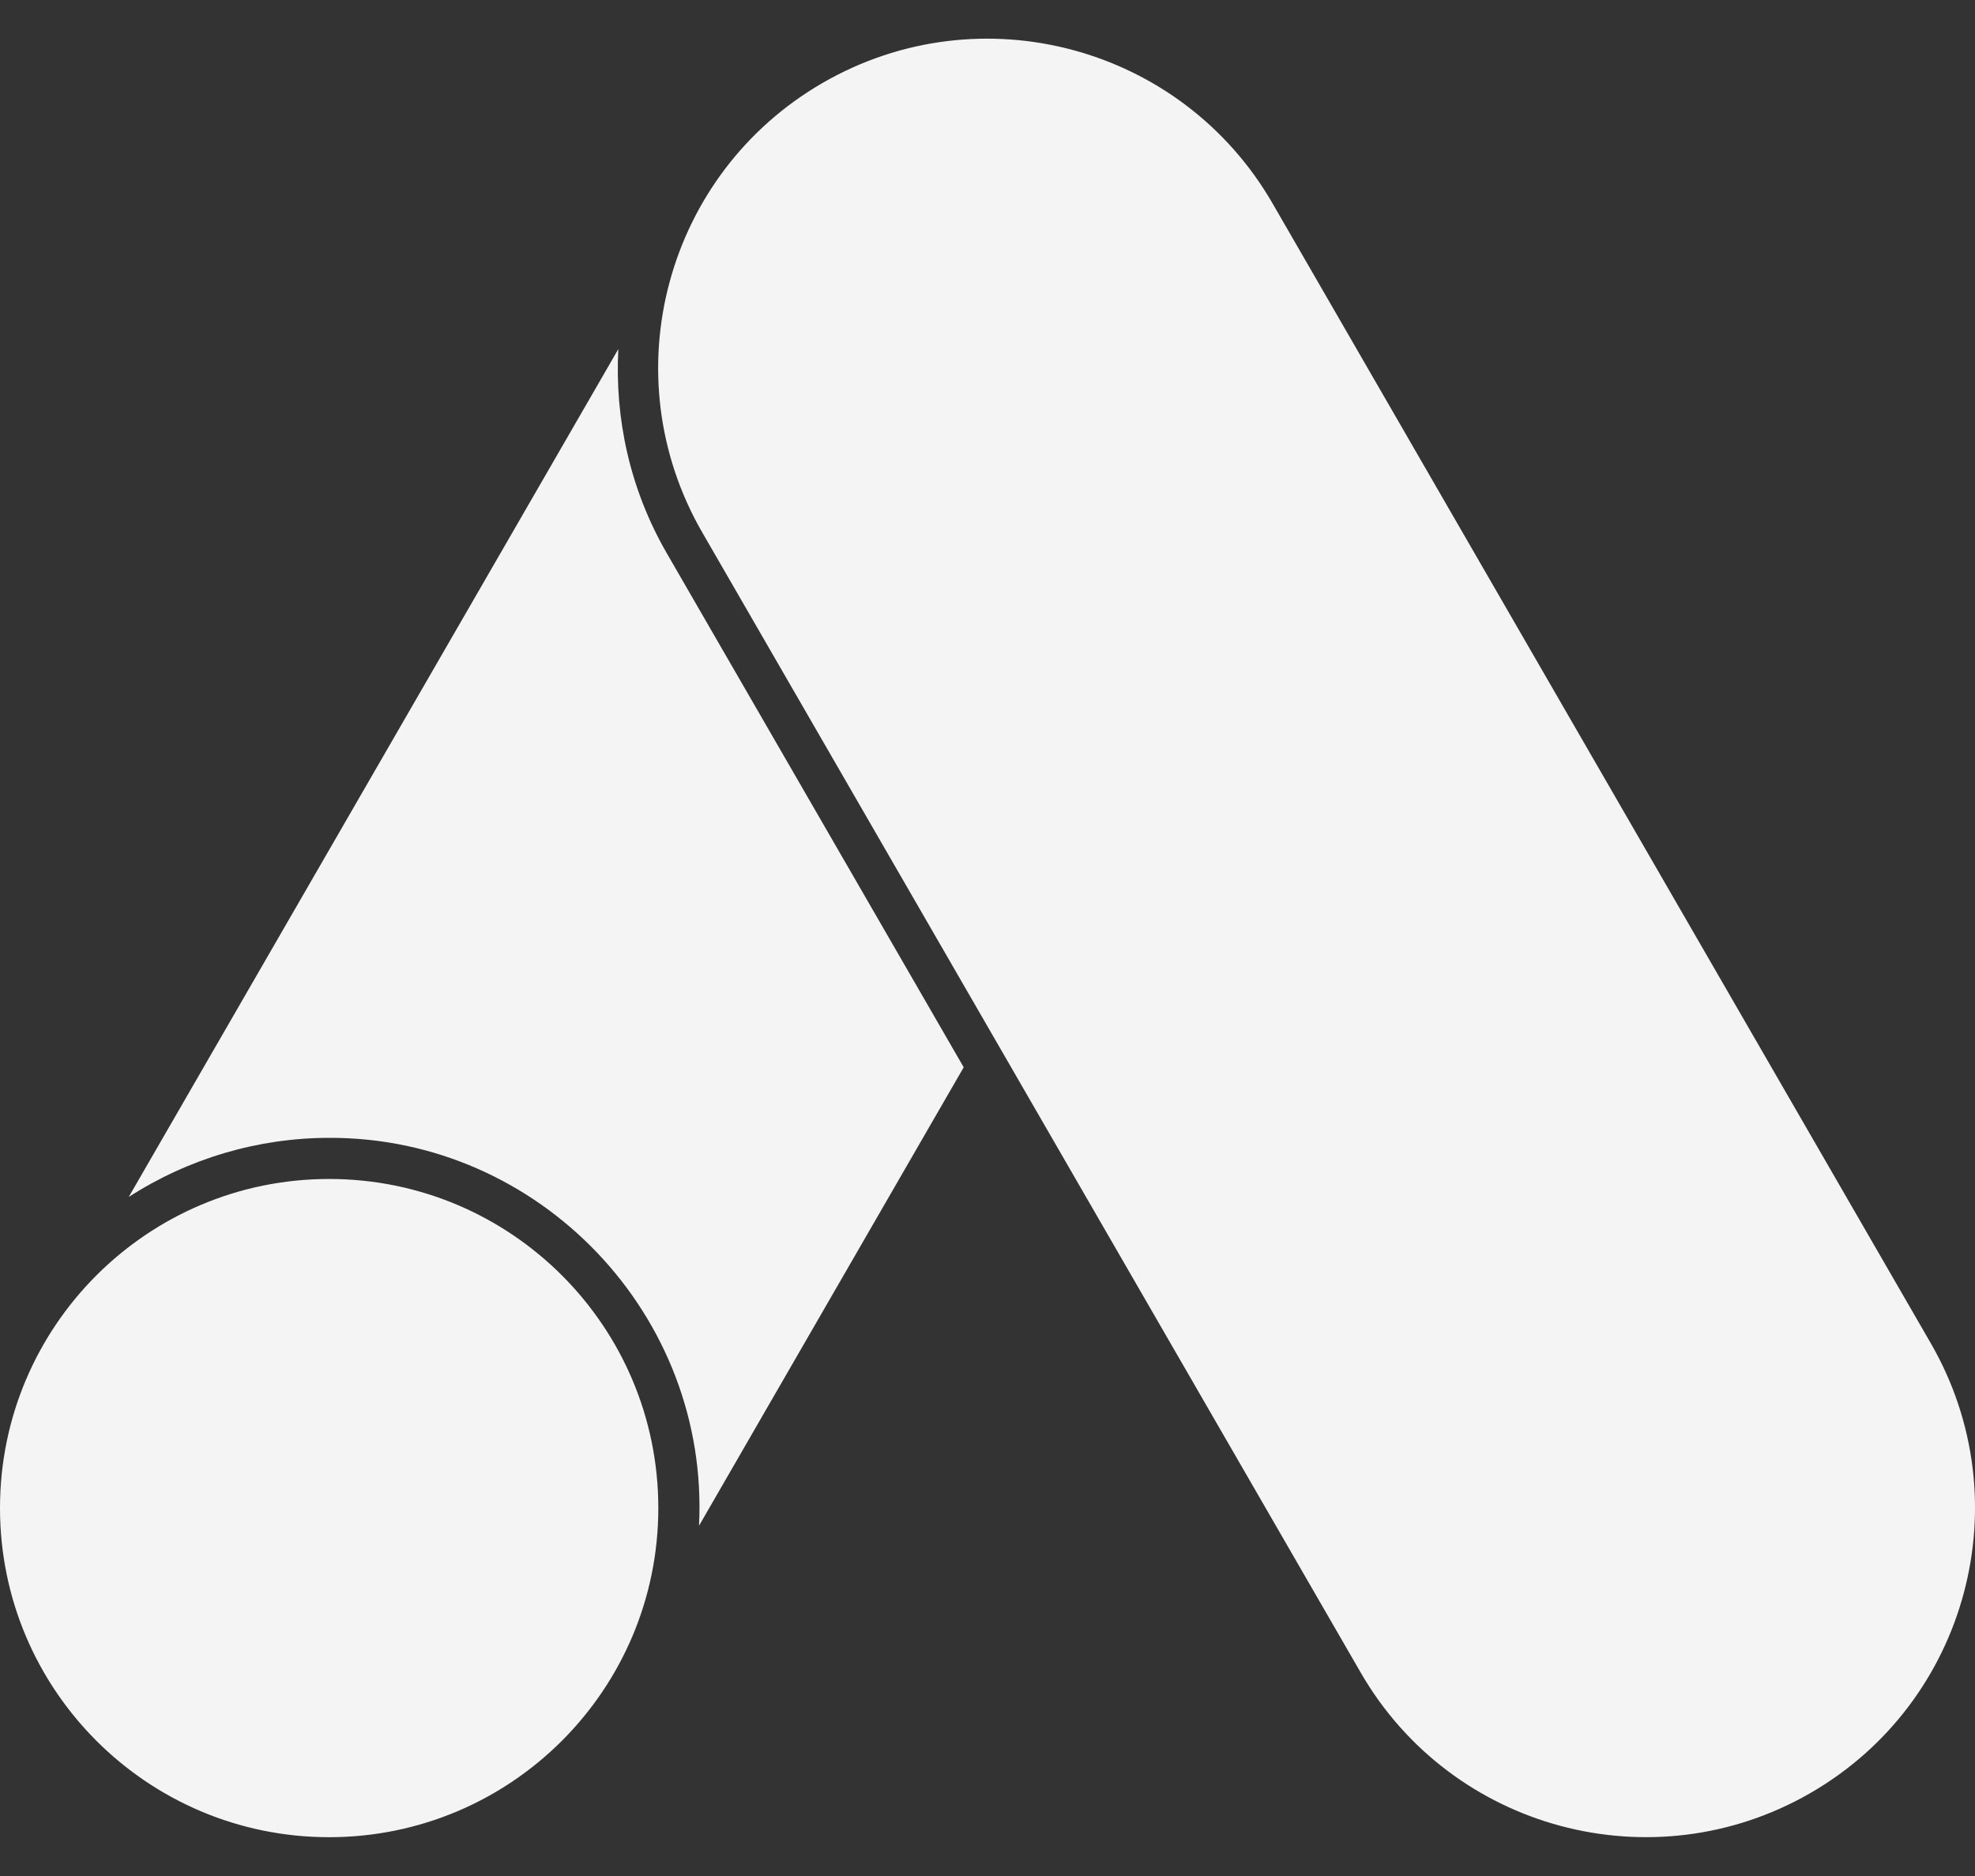<svg width="40" height="38" viewBox="0 0 40 38" fill="none" xmlns="http://www.w3.org/2000/svg">
<rect x="0" y="0" width="40" height="38" fill="#333333" stroke="none"/>
<path d="M6.666 37.214C2.985 37.214 0 34.229 0 30.547C0 26.866 2.985 23.881 6.666 23.881C10.348 23.881 13.333 26.866 13.333 30.547C13.333 34.229 10.348 37.214 6.666 37.214ZM39.107 27.213L25.772 4.118C23.931 0.93 19.854 -0.164 16.665 1.677C13.476 3.518 12.383 7.596 14.223 10.785L27.558 33.879C29.399 37.068 33.477 38.159 36.666 36.32C39.855 34.479 40.946 30.402 39.107 27.213ZM12.523 7.071L2.607 24.246C3.818 23.465 5.227 23.049 6.667 23.048C10.933 23.035 14.375 26.645 14.157 30.906L19.518 21.619L13.502 11.202C12.753 9.903 12.449 8.47 12.523 7.071Z" fill="#F4F4F5"/>
</svg>
